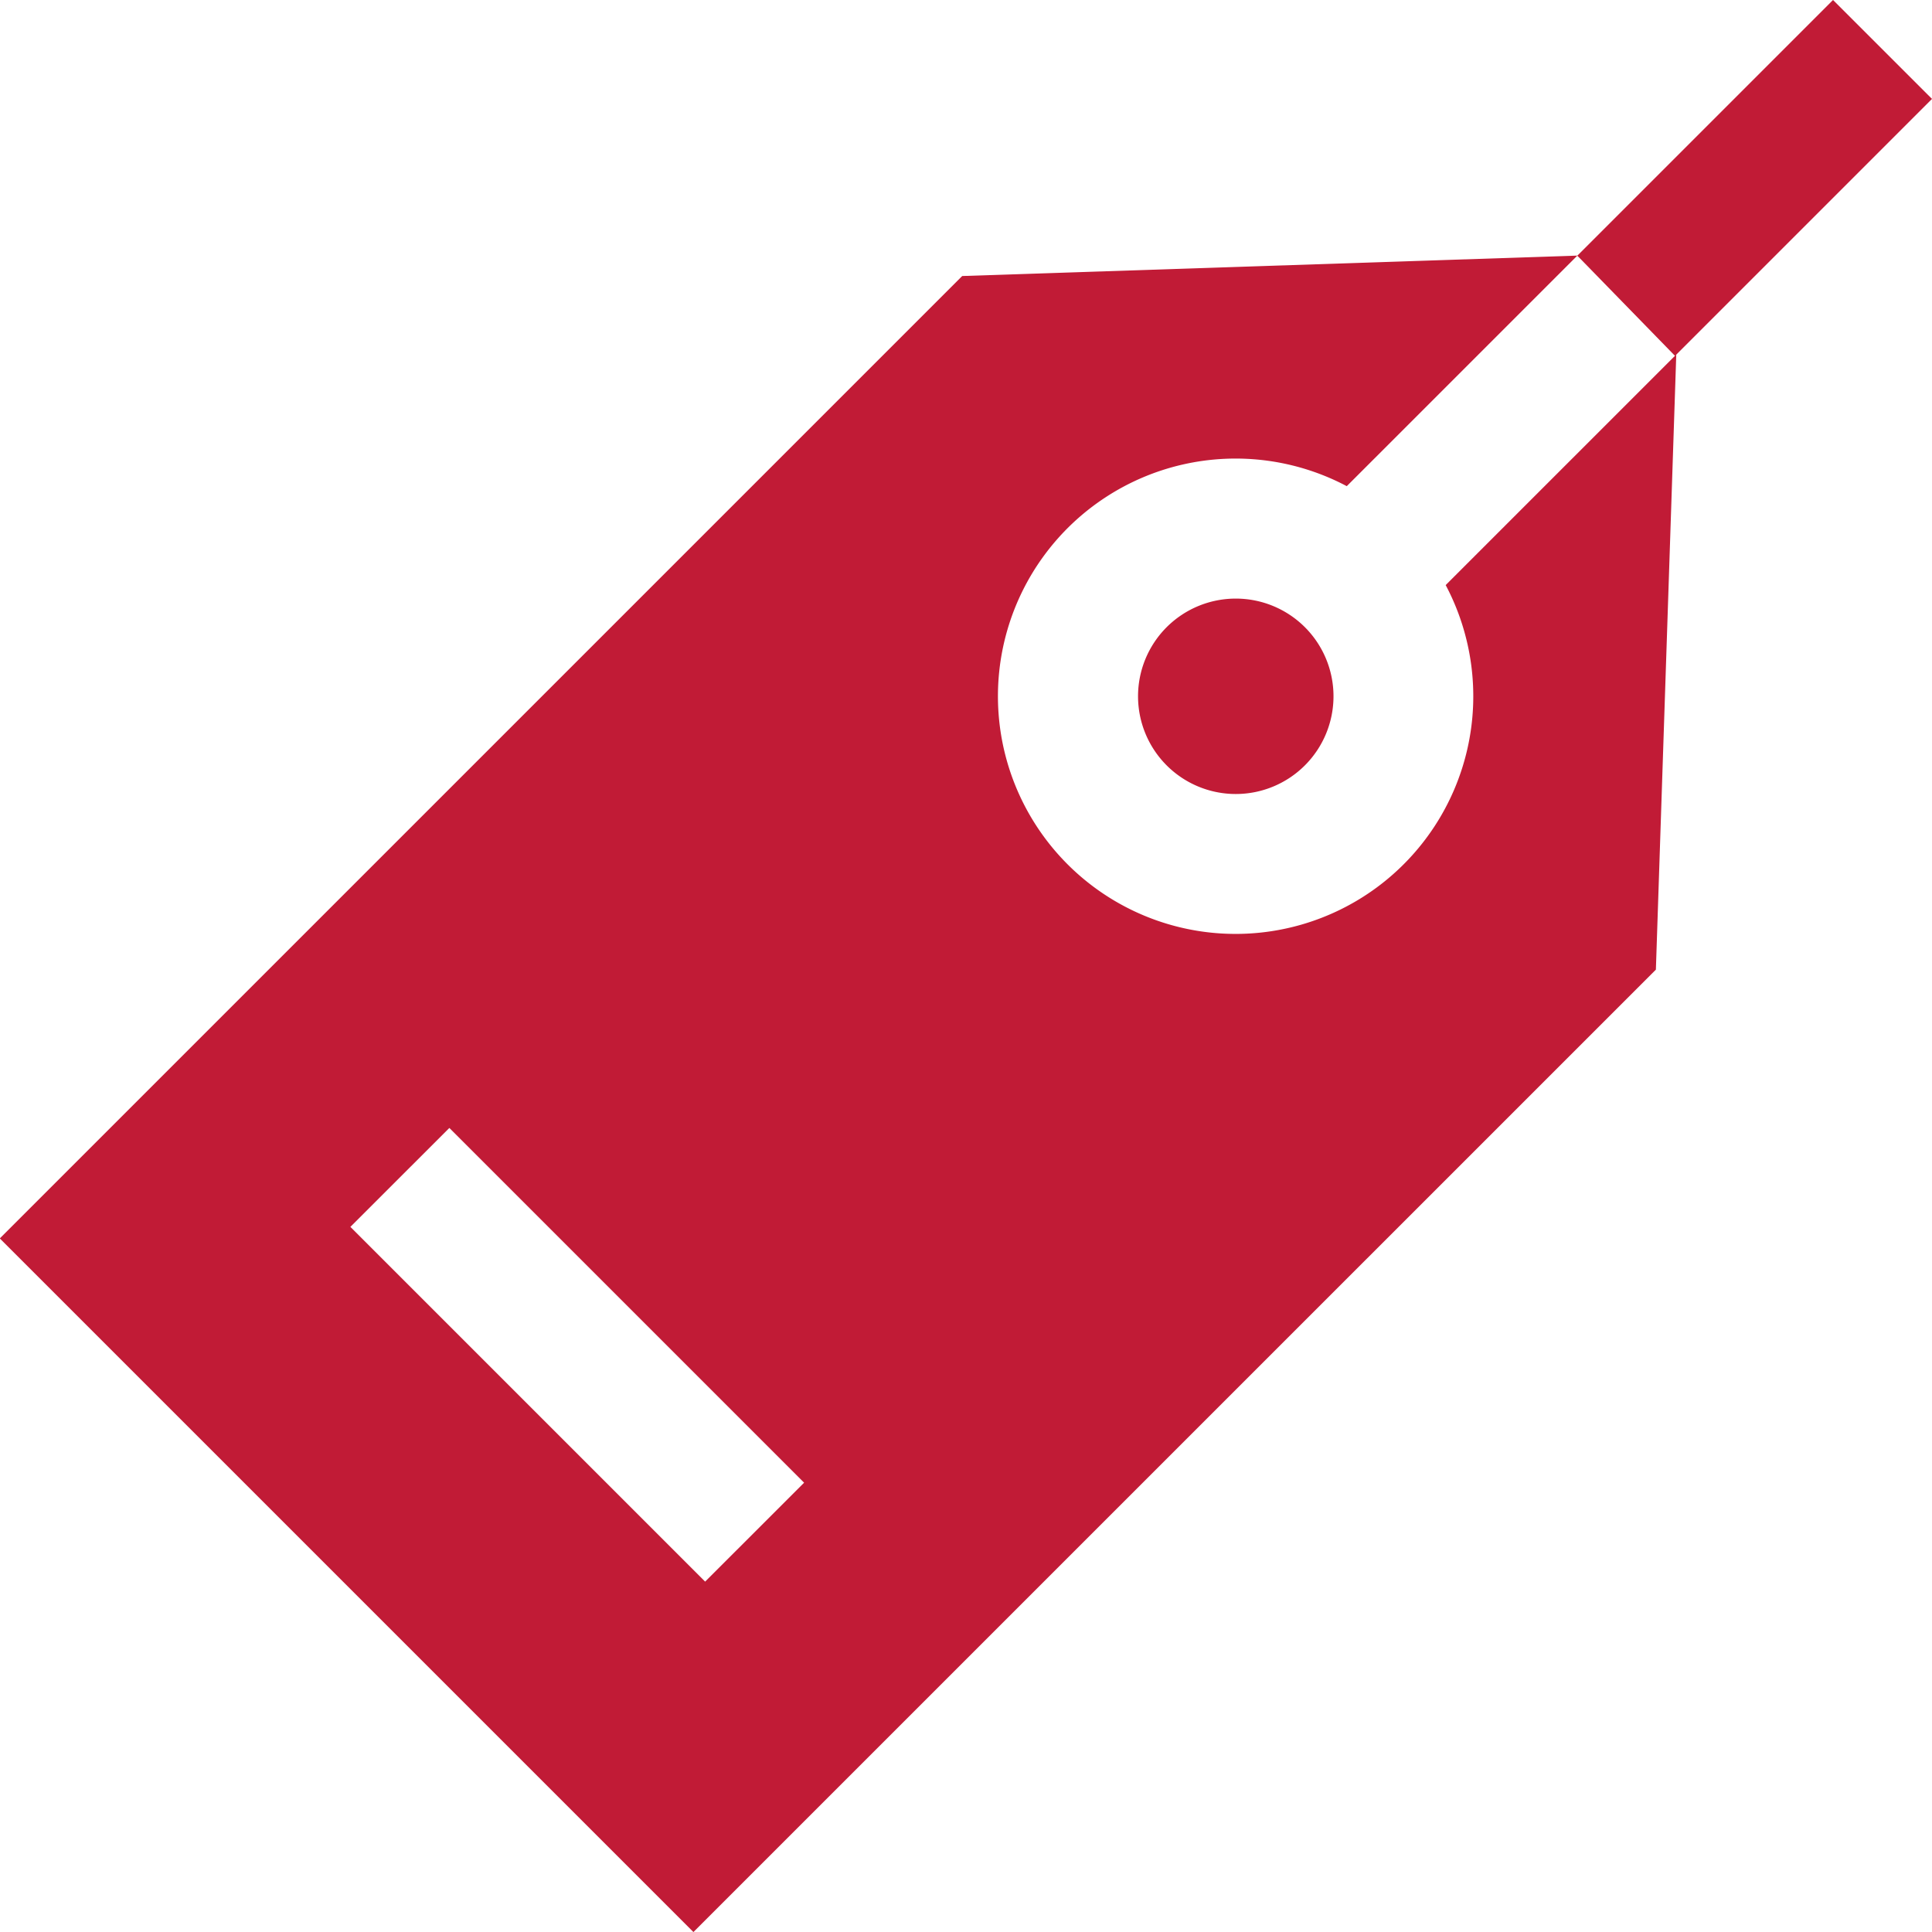 <svg xmlns="http://www.w3.org/2000/svg" width="38.945" height="38.944" viewBox="0 0 38.945 38.944">
  <g id="noun-brand-3428238" transform="translate(-129.057 -59.063)">
    <path id="Path_12775" data-name="Path 12775" d="M489.83,64.217l5.154-5.154,1.995,1.994-5.18,5.18" transform="translate(-328.977 0)" fill="#c11b36"/>
    <path id="Path_12776" data-name="Path 12776" d="M162.436,131.224l.411-12.4-4.648,4.648a4.791,4.791,0,1,1-1.994-1.994l4.648-4.648,2,1.781.061-1.849-14.461.48-19.4,19.4,13.982,13.982ZM143.271,143.56l-7.151-7.151,1.995-1.994,7.151,7.151Z" transform="translate(0 -52.615)" fill="#c11b36"/>
    <path id="Path_12777" data-name="Path 12777" d="M389.9,196.56a1.97,1.97,0,1,0,2.787,0A1.972,1.972,0,0,0,389.9,196.56Z" transform="translate(-237.326 -124.854)" fill="#c11b36"/>
  </g>
</svg>
